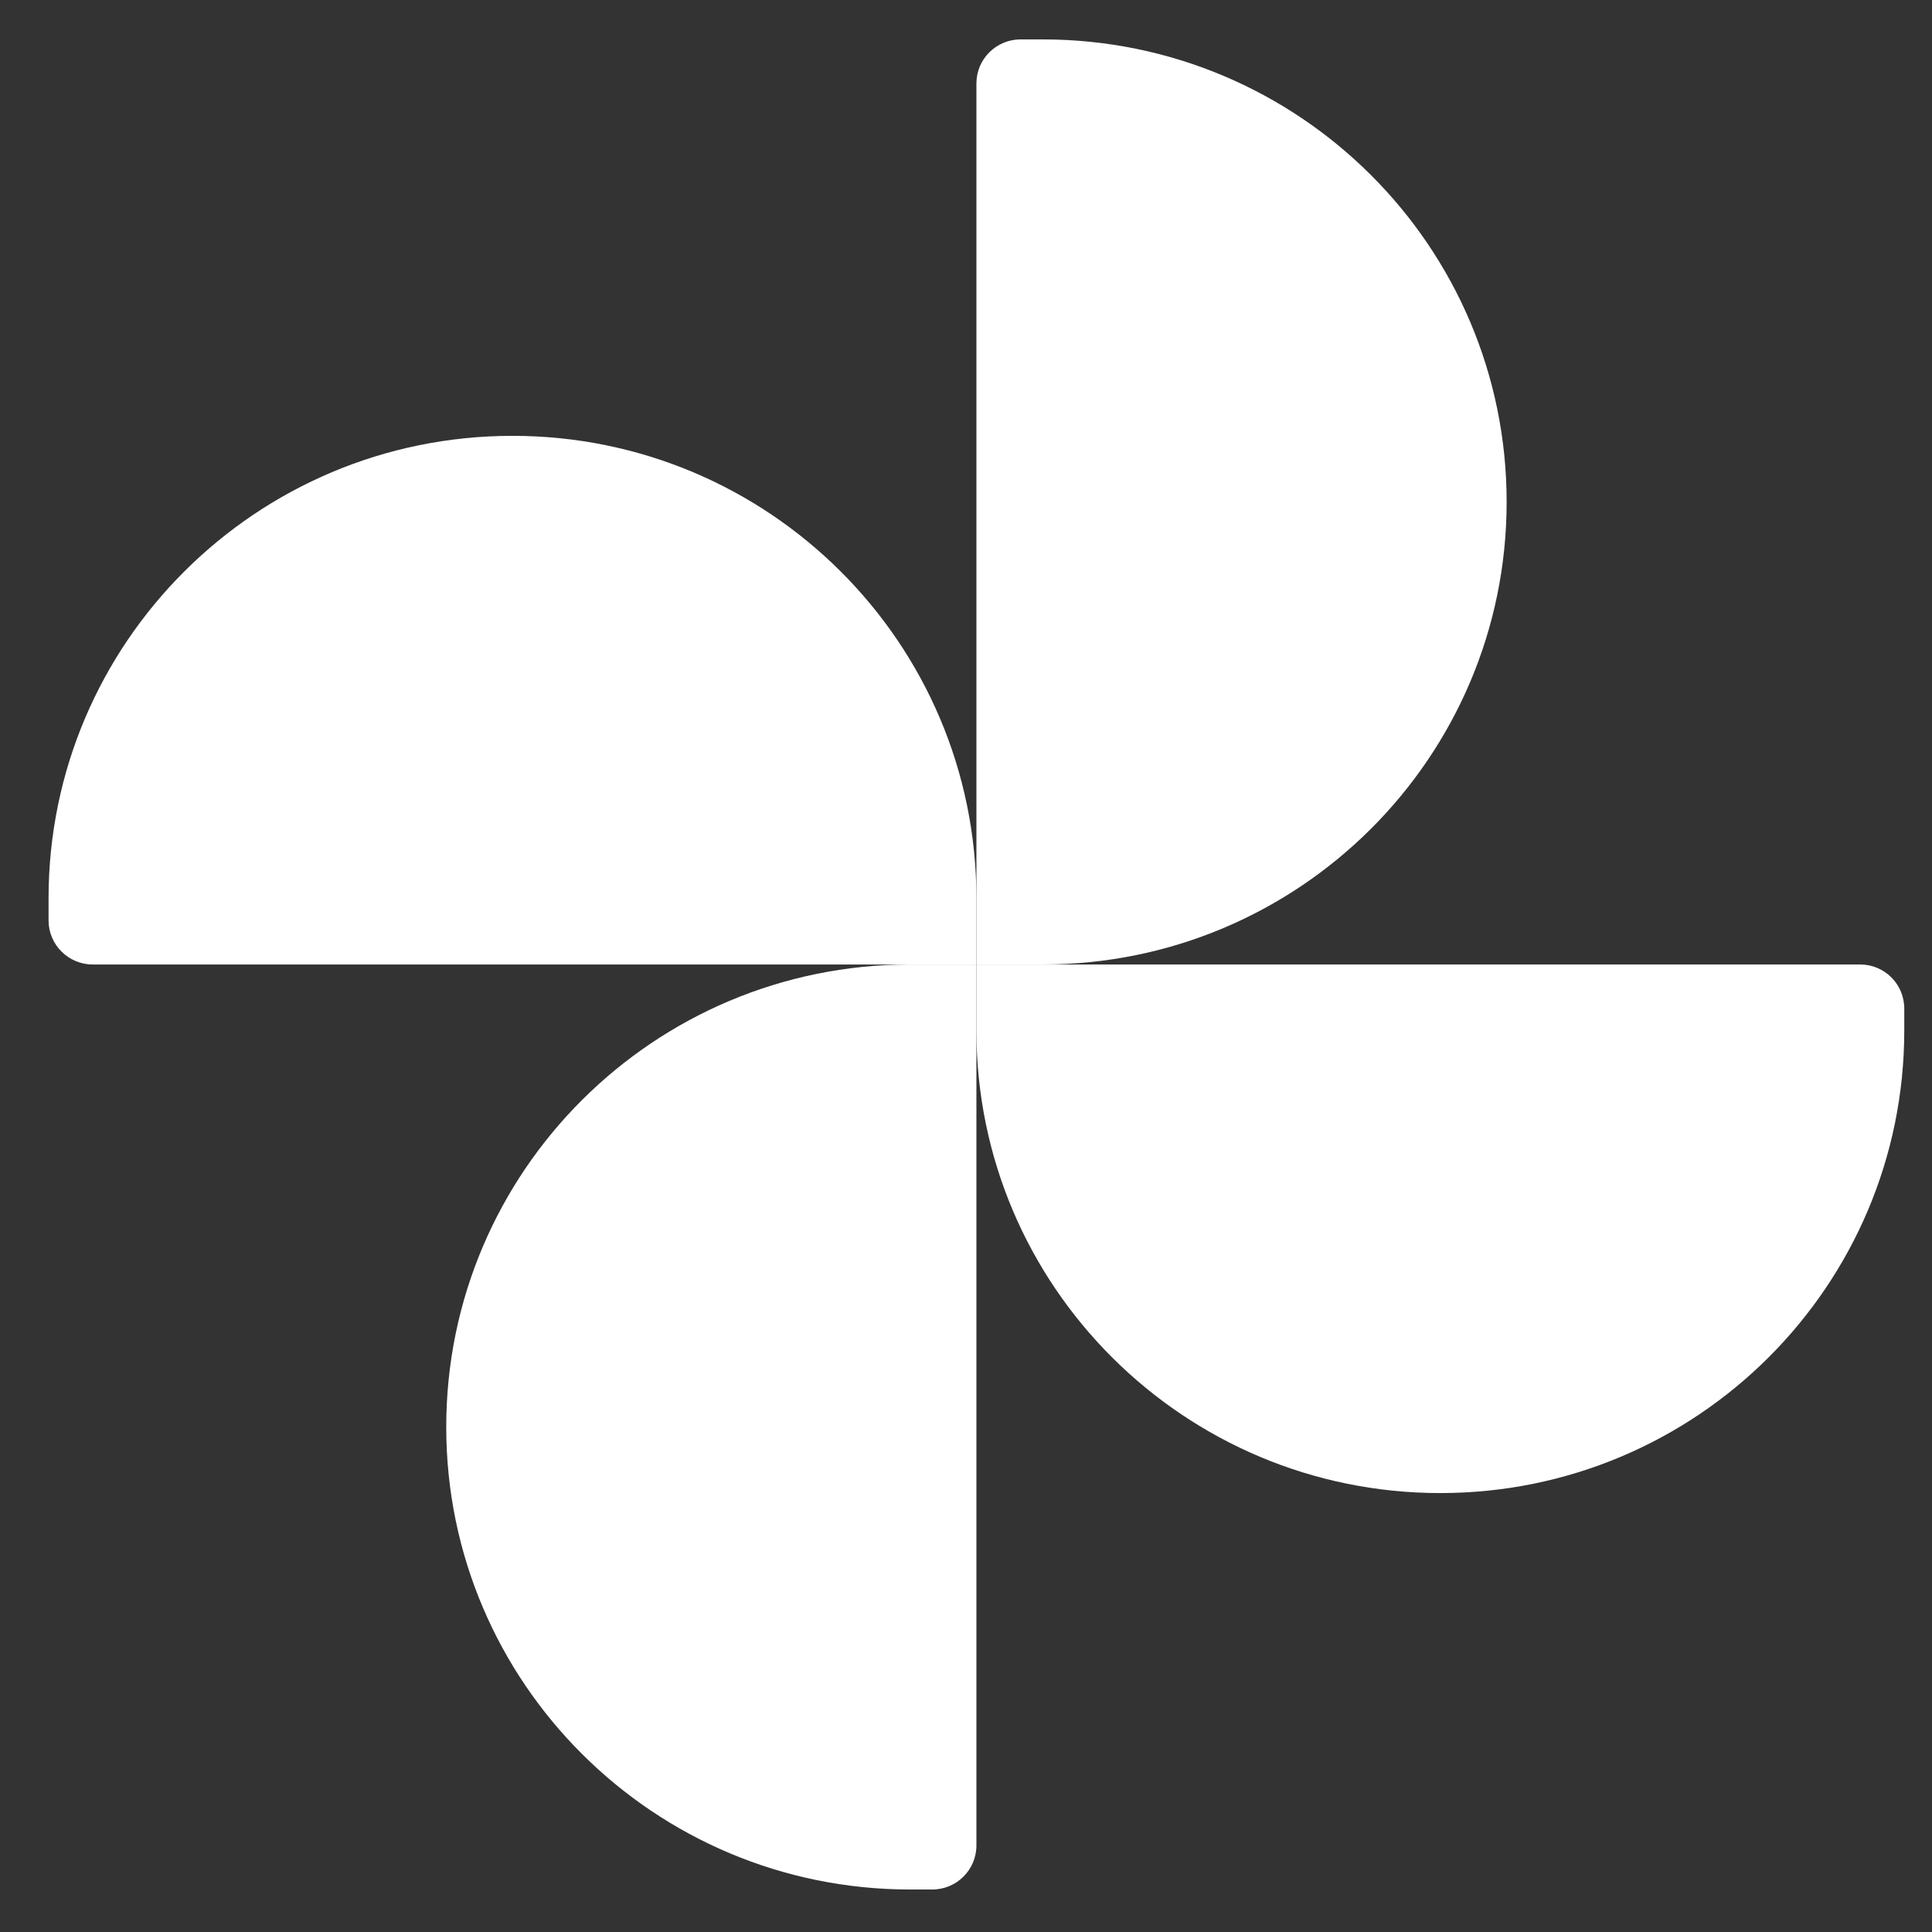 <svg width="356" height="356" xmlns="http://www.w3.org/2000/svg" xmlns:xlink="http://www.w3.org/1999/xlink" xml:space="preserve" overflow="hidden"><rect width="100%" height="100%" fill="#333333" stroke="none"/><g transform="translate(-532 -148)"><g><g><g><path d="M2262.82 1668.35C2262.82 1621.28 2224.67 1583.12 2177.59 1583.12 2130.52 1583.12 2092.36 1621.28 2092.36 1668.35 2092.36 1668.35 2092.36 1671.1 2092.36 1672.41 2092.36 1676.89 2096 1680.53 2100.48 1680.53 2104.96 1680.53 2262.82 1680.53 2262.82 1680.53 2262.82 1680.53 2262.82 1676.89 2262.82 1672.41 2262.82 1671.1 2262.82 1668.35 2262.82 1668.35Z" fill="#FFFFFF" fill-rule="nonzero" fill-opacity="1" transform="matrix(1.003 0 0 1 -1557.69 -1354.81)"/><path d="M2250.65 1680.53C2203.57 1680.53 2165.42 1718.68 2165.42 1765.76 2165.42 1812.83 2203.57 1850.98 2250.65 1850.98 2250.65 1850.98 2253.4 1850.98 2254.7 1850.98 2259.19 1850.98 2262.82 1847.35 2262.82 1842.87 2262.82 1838.39 2262.82 1680.53 2262.82 1680.53 2262.82 1680.53 2259.19 1680.53 2254.7 1680.53 2253.4 1680.53 2250.65 1680.53 2250.65 1680.53Z" fill="#FFFFFF" fill-rule="nonzero" fill-opacity="1" transform="matrix(1.003 0 0 1 -1557.69 -1354.81)"/><path d="M2262.82 1692.7C2262.82 1739.77 2300.98 1777.93 2348.05 1777.93 2395.12 1777.93 2433.28 1739.77 2433.28 1692.7 2433.28 1692.7 2433.28 1689.95 2433.28 1688.64 2433.28 1684.16 2429.65 1680.53 2425.17 1680.53 2420.68 1680.53 2262.82 1680.53 2262.82 1680.53 2262.82 1680.53 2262.82 1684.16 2262.82 1688.64 2262.82 1689.95 2262.82 1692.7 2262.82 1692.7Z" fill="#FFFFFF" fill-rule="nonzero" fill-opacity="1" transform="matrix(1.003 0 0 1 -1557.69 -1354.81)"/><path d="M2275 1680.53C2322.07 1680.53 2360.23 1642.37 2360.23 1595.3 2360.23 1548.22 2322.07 1510.07 2275 1510.07 2275 1510.07 2272.25 1510.07 2270.94 1510.07 2266.46 1510.07 2262.82 1513.7 2262.82 1518.18 2262.82 1522.66 2262.82 1680.53 2262.82 1680.53 2262.82 1680.53 2266.46 1680.53 2270.94 1680.53 2272.25 1680.53 2275 1680.53 2275 1680.53Z" fill="#FFFFFF" fill-rule="nonzero" fill-opacity="1" transform="matrix(1.003 0 0 1 -1557.69 -1354.81)"/></g></g></g></g></svg>